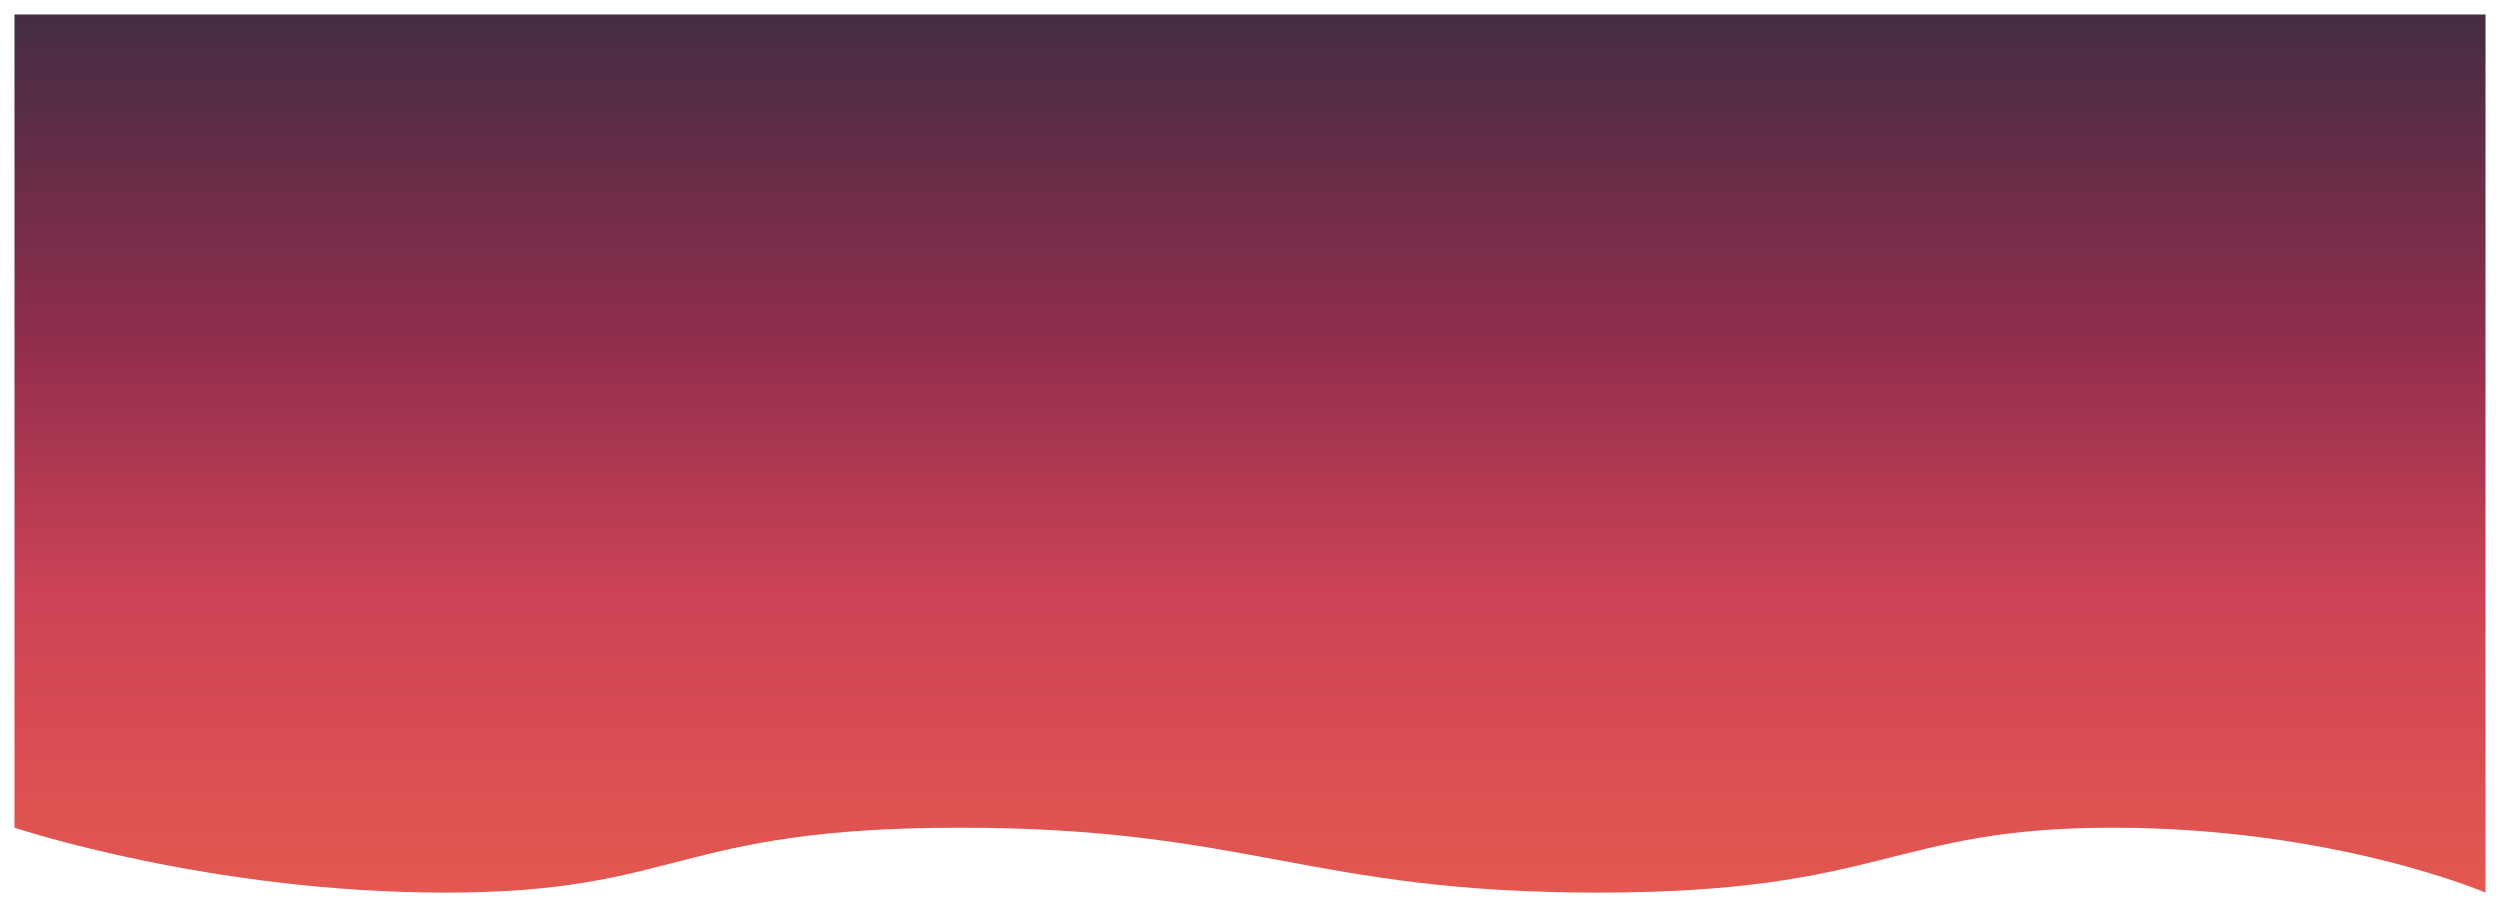 <svg xmlns="http://www.w3.org/2000/svg" xmlns:xlink="http://www.w3.org/1999/xlink" width="2072" height="751.8" viewBox="0 0 2072 751.8"><defs><style>.a{opacity:0.89;fill:url(#a);}.b{filter:url(#b);}</style><linearGradient id="a" x1="0.5" x2="0.5" y2="1" gradientUnits="objectBoundingBox"><stop offset="0" stop-color="#2d132c"/><stop offset="0.36" stop-color="#801336"/><stop offset="0.664" stop-color="#c72c41"/><stop offset="1" stop-color="#e0433a"/></linearGradient><filter id="b" x="0" y="0" width="2072" height="751.8" filterUnits="userSpaceOnUse"><feOffset dy="3" input="SourceAlpha"/><feGaussianBlur stdDeviation="4" result="c"/><feFlood flood-color="#a7393a"/><feComposite operator="in" in2="c"/><feComposite in="SourceGraphic"/></filter></defs><g class="b" transform="matrix(1, 0, 0, 1, 0, 0)"><path class="a" d="M0,0H2048V727.8S1922.8,674,1738.8,674s-188.1,53.8-426.8,53.8S1022.7,674,784,674s-230.8,53.8-426.8,53.8S0,674,0,674Z" transform="translate(12 9)"/></g></svg>